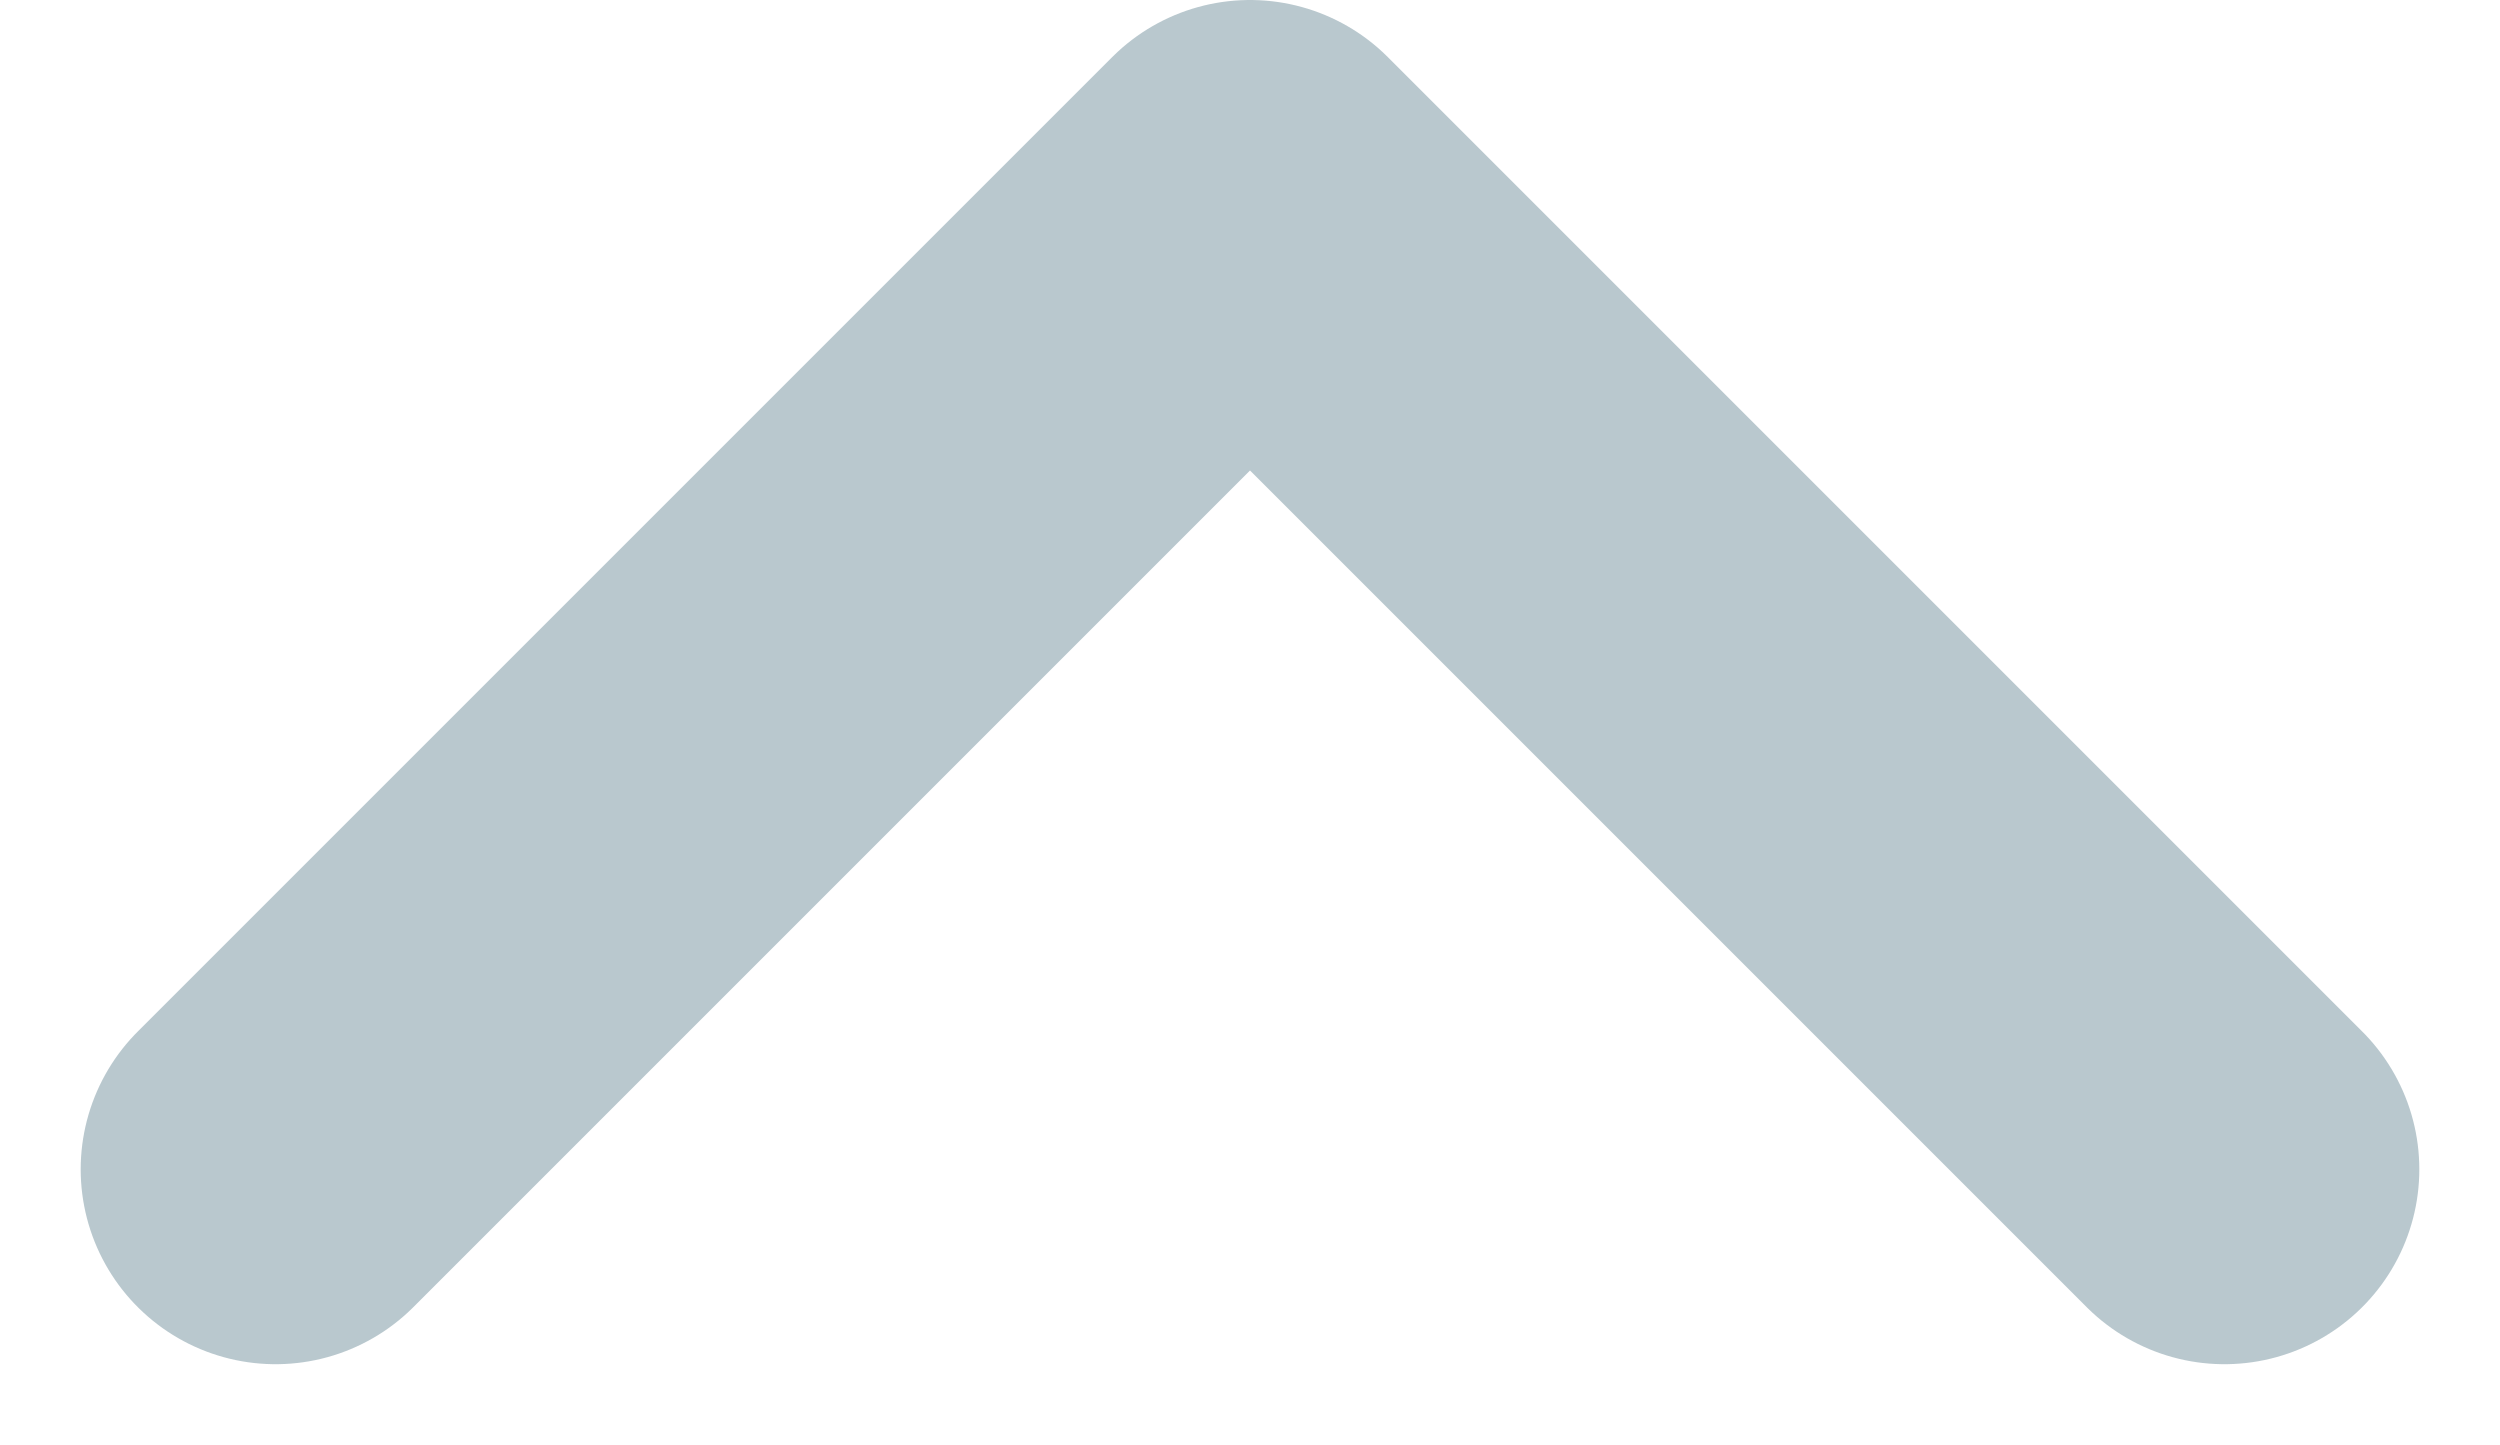 <svg  xmlns="http://www.w3.org/2000/svg" width="12.828" height="7.414" viewBox="0 0 12.828 7.414">
                <path id="Path" d="M0,0,5-5l5,5" transform="translate(1.414 6)" fill="none" stroke="rgba(81,119,133,0.4)" stroke-linecap="round" stroke-linejoin="round" stroke-miterlimit="10" stroke-width="2"/>
            </svg>